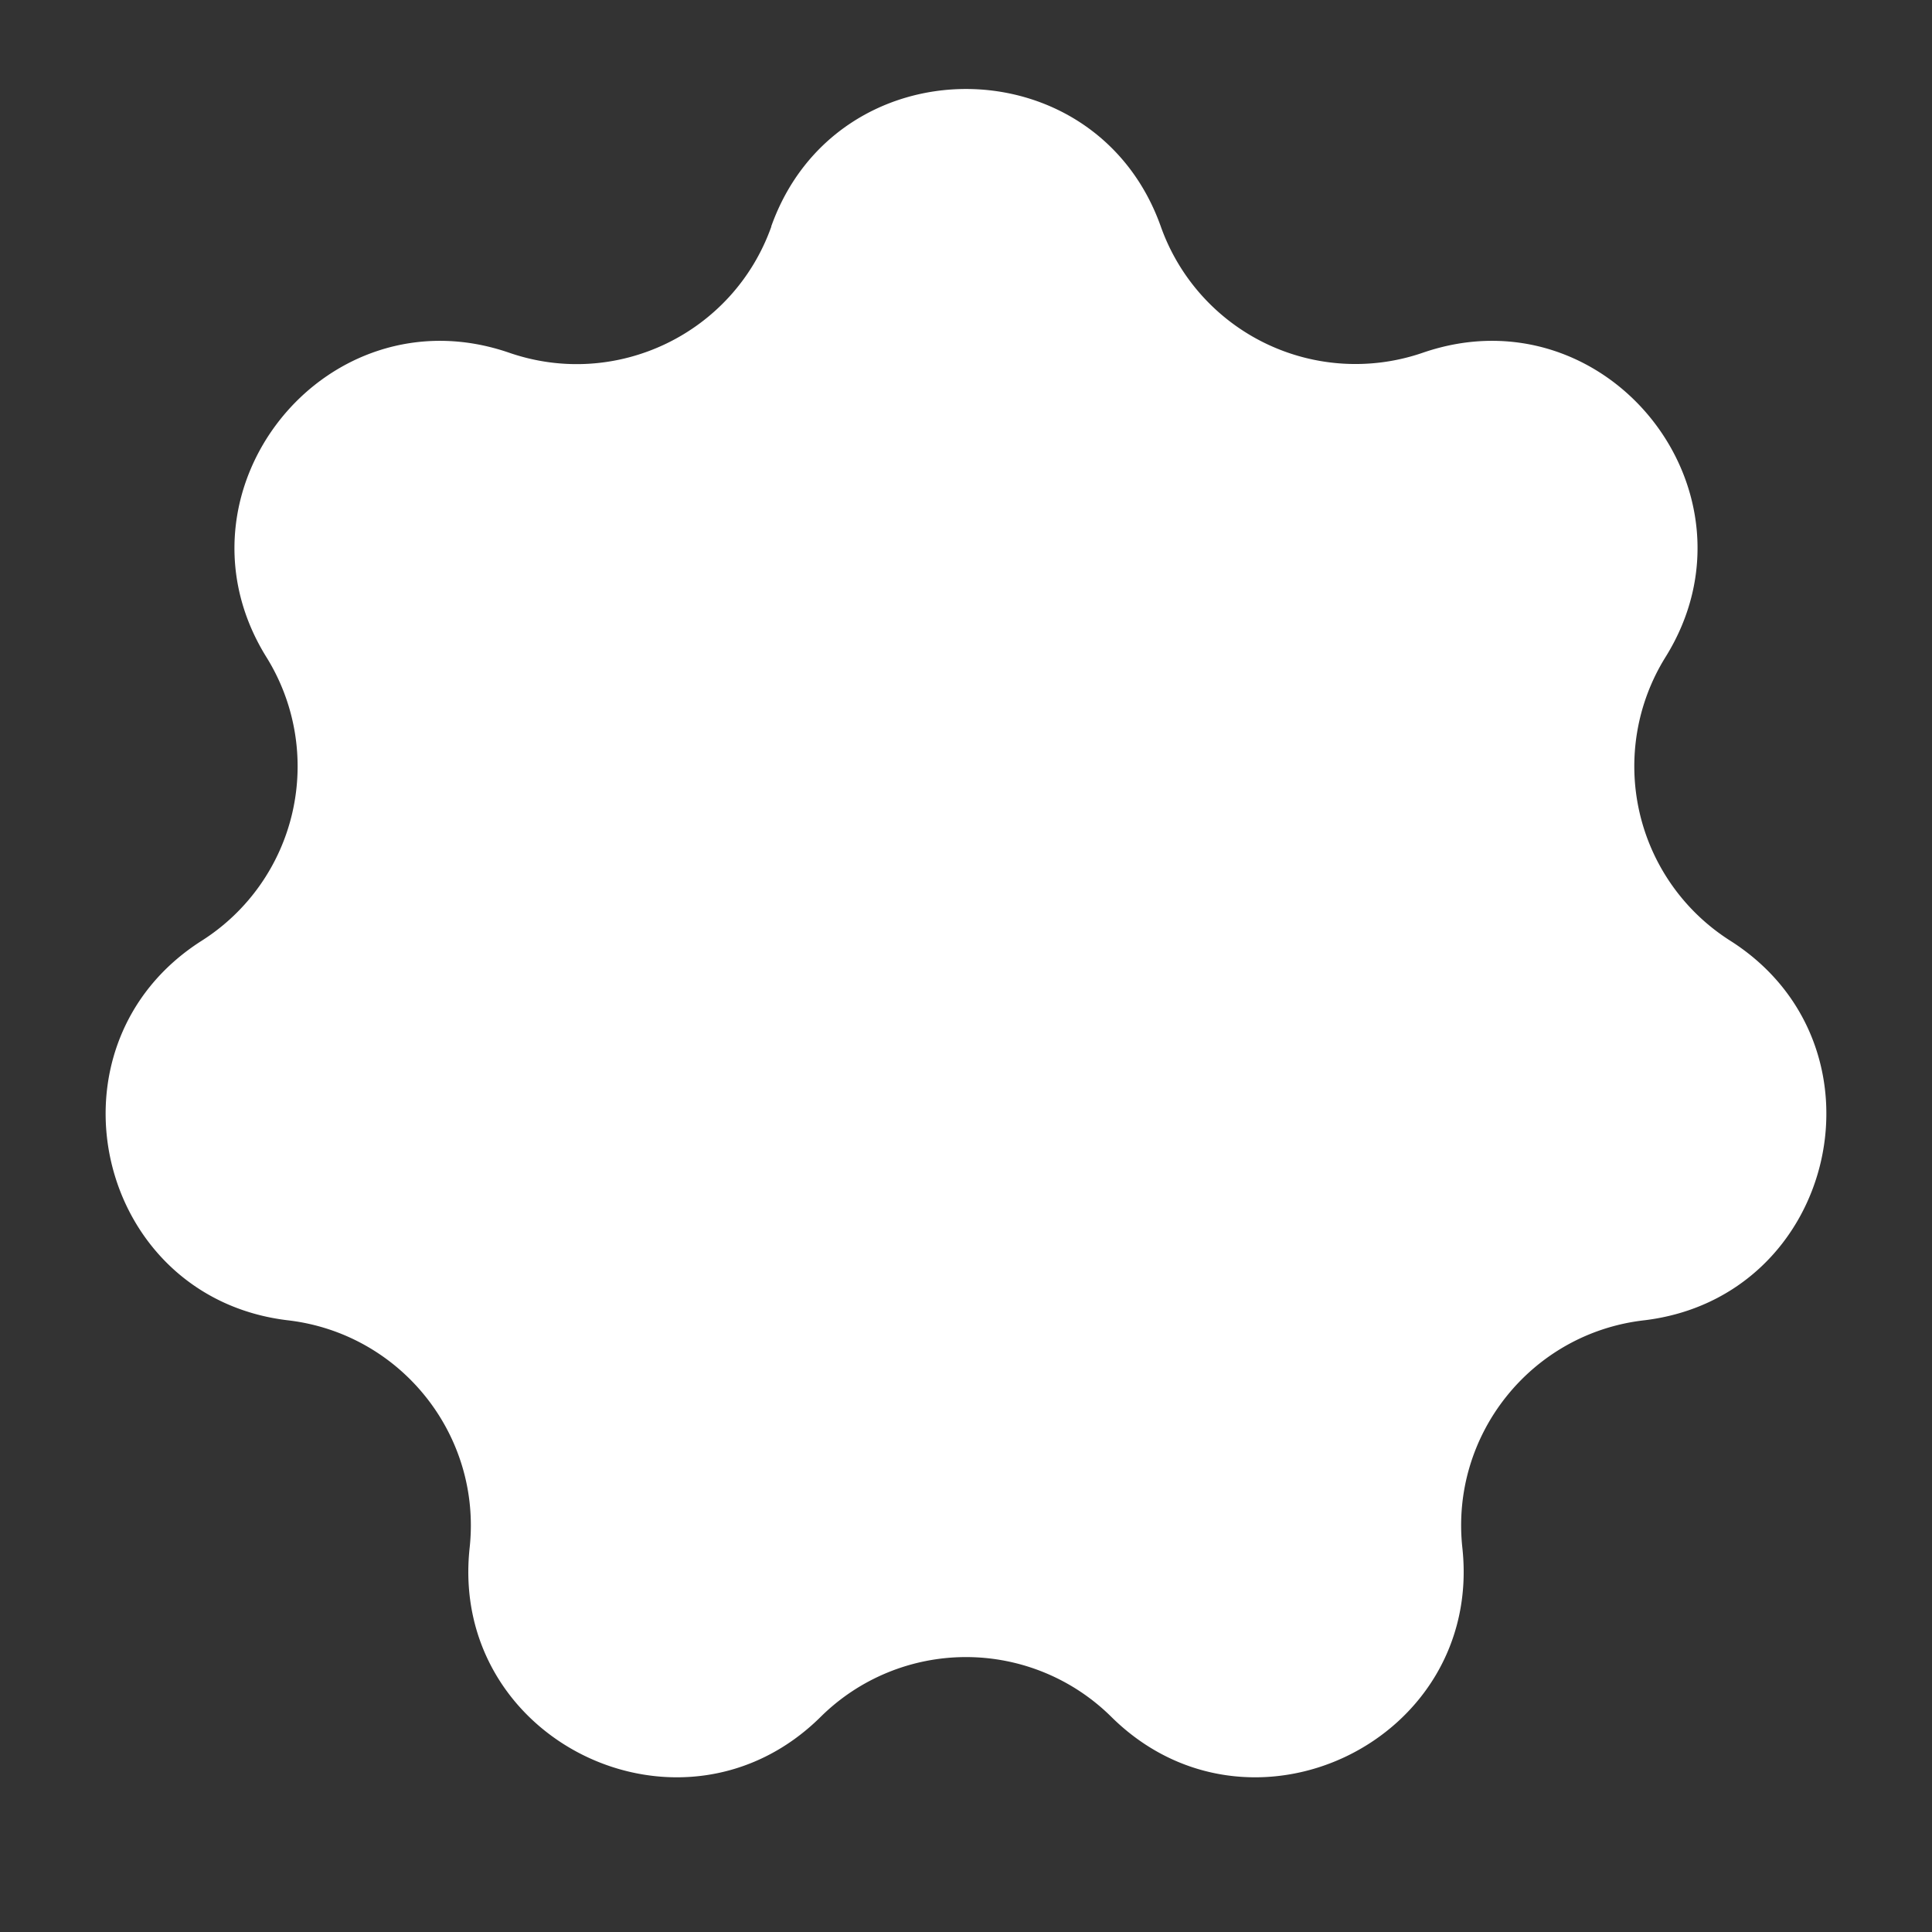 <svg width="12" height="12" fill="none" xmlns="http://www.w3.org/2000/svg"><rect width="100%" height="100%" fill="#333333" stroke="none"/><path d="M4.79 1.407c.405-1.139 2.015-1.139 2.42 0a1.283 1.283 0 001.627.784c1.142-.394 2.146.865 1.508 1.89a1.283 1.283 0 00.402 1.762c1.02.648.662 2.217-.538 2.358-.7.082-1.202.713-1.126 1.413.13 1.201-1.321 1.9-2.18 1.05a1.283 1.283 0 00-1.806 0c-.859.85-2.31.151-2.18-1.05.076-.7-.427-1.33-1.126-1.413-1.2-.14-1.558-1.71-.538-2.358a1.283 1.283 0 00.402-1.761c-.638-1.026.366-2.285 1.508-1.891.666.23 1.392-.12 1.628-.784z" fill="#fff"/></svg>